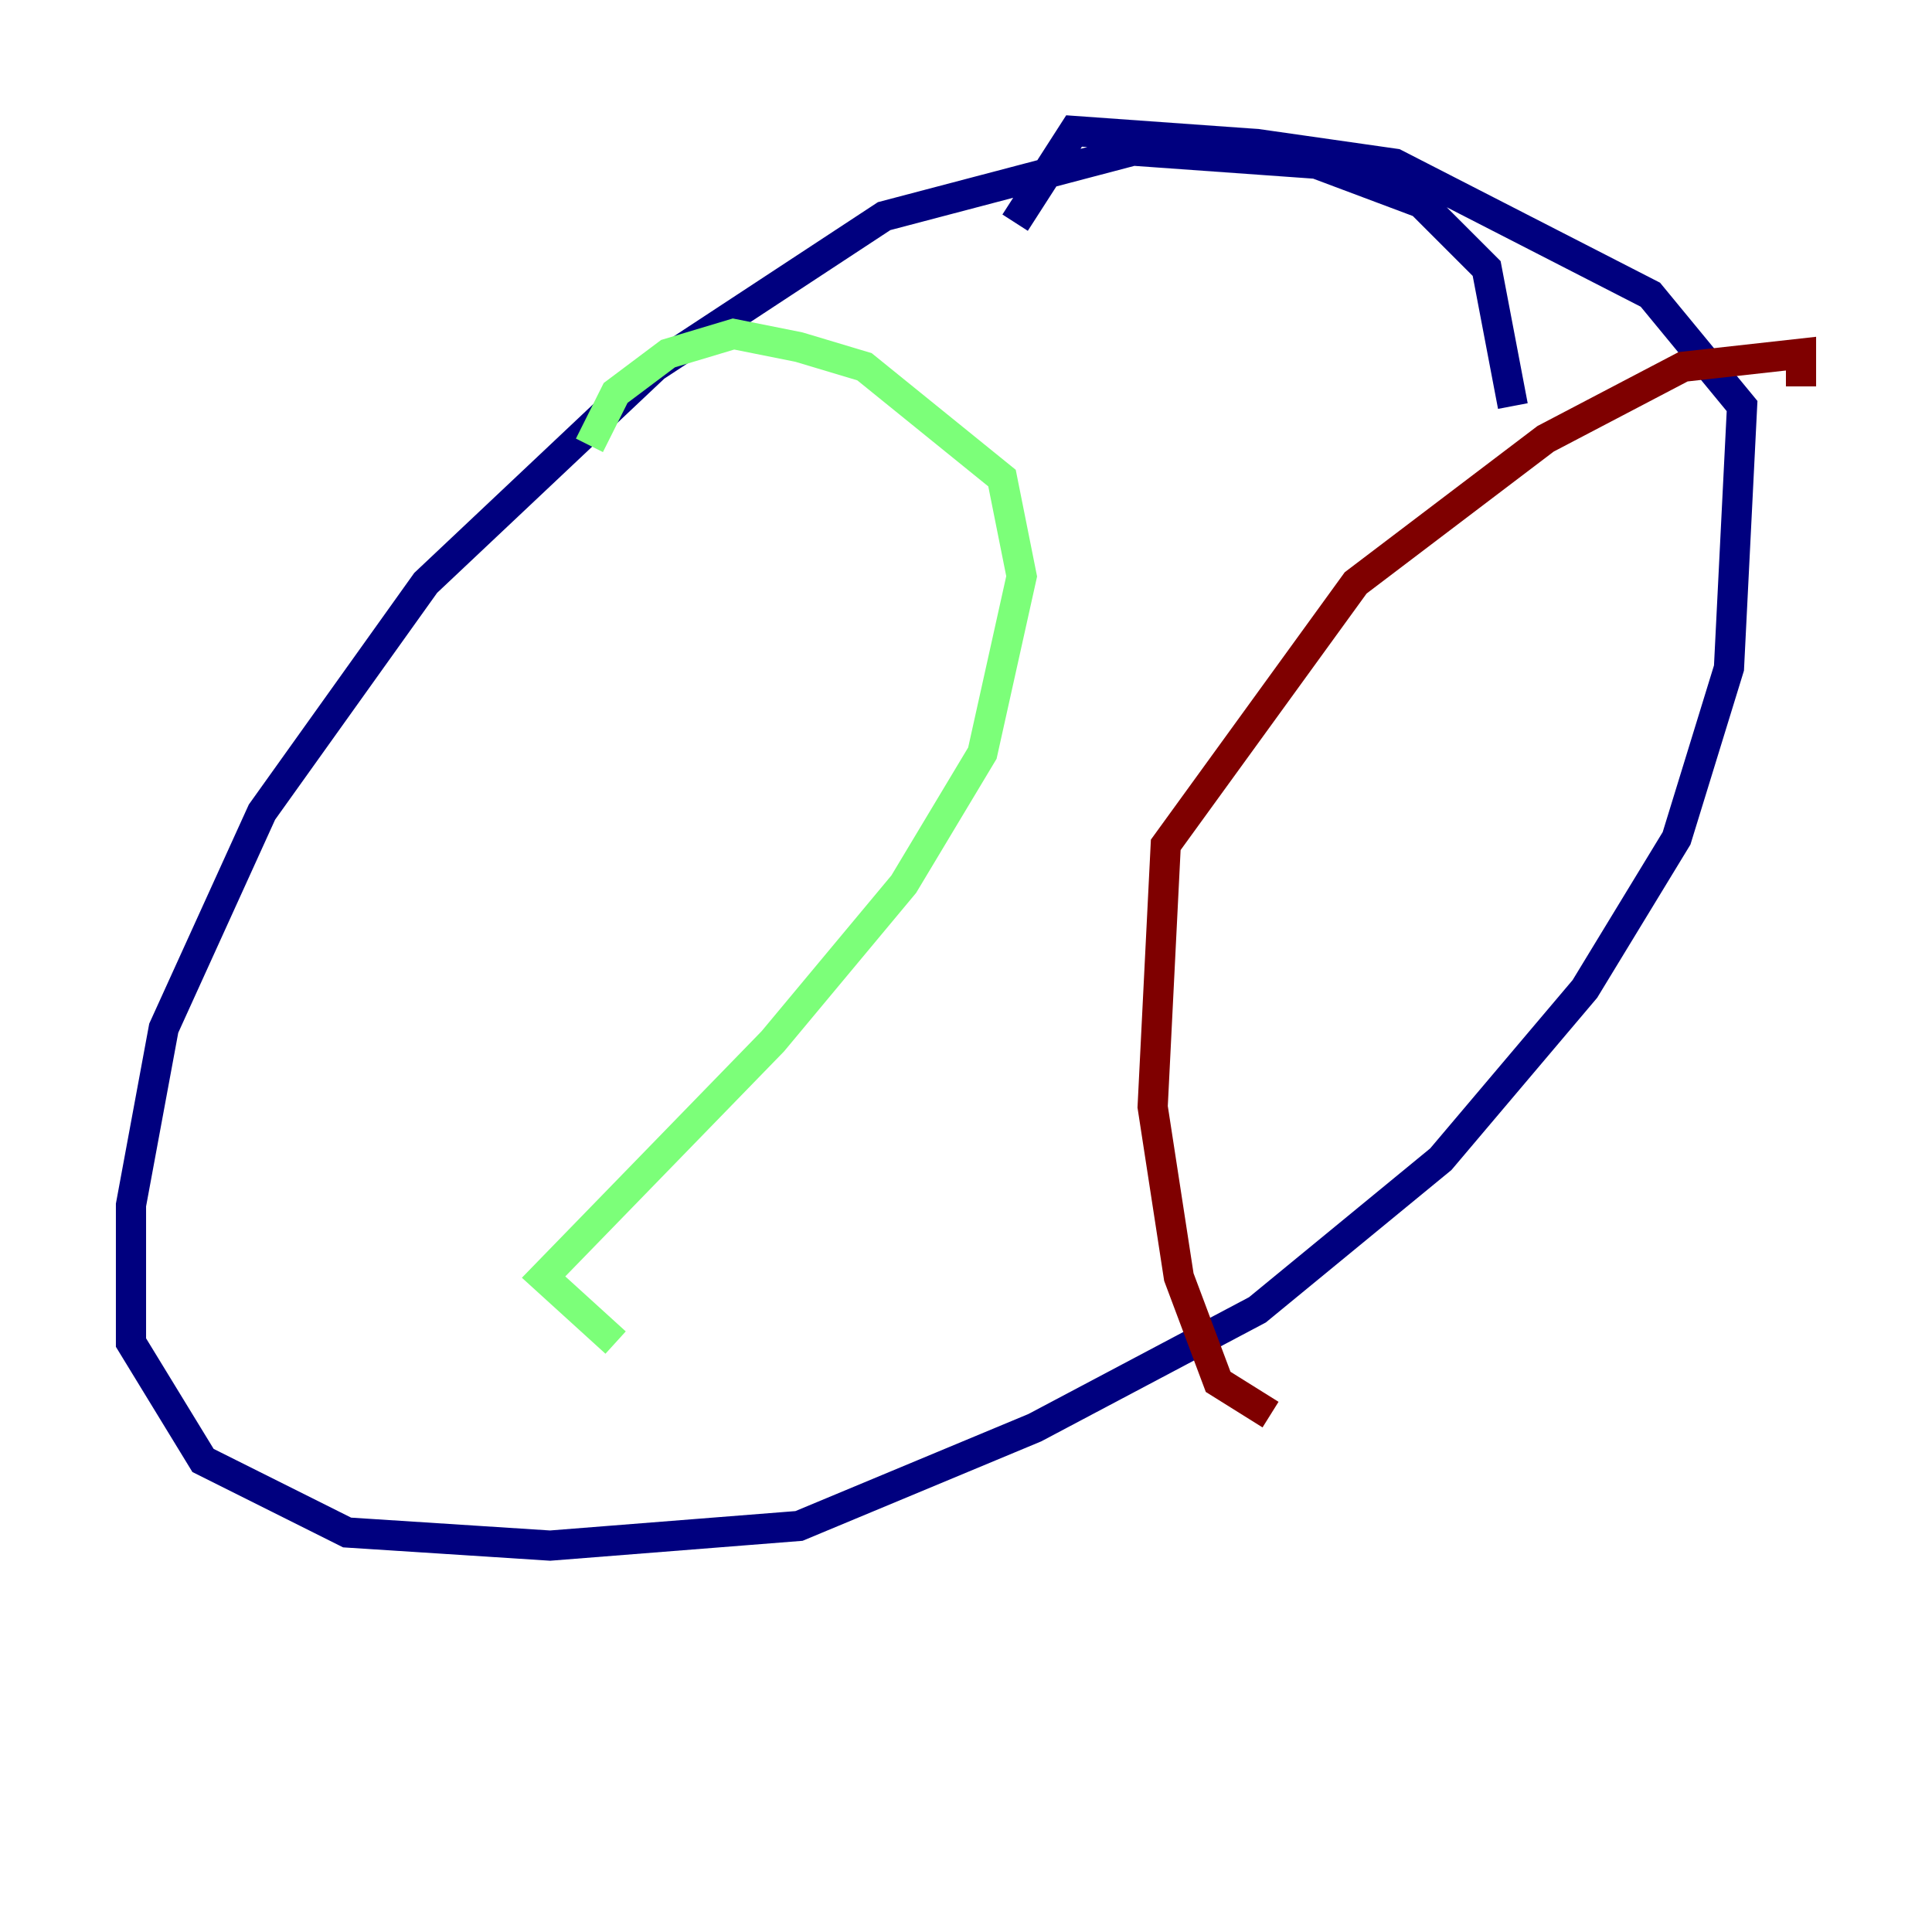 <?xml version="1.0" encoding="utf-8" ?>
<svg baseProfile="tiny" height="128" version="1.2" viewBox="0,0,128,128" width="128" xmlns="http://www.w3.org/2000/svg" xmlns:ev="http://www.w3.org/2001/xml-events" xmlns:xlink="http://www.w3.org/1999/xlink"><defs /><polyline fill="none" points="100.231,26.902 98.495,17.79 94.156,13.451 87.214,10.848 75.064,9.98 58.576,14.319 43.39,24.298 28.203,38.617 17.356,53.803 10.848,68.122 8.678,79.837 8.678,88.949 13.451,96.759 22.997,101.532 36.447,102.4 52.936,101.098 68.556,94.59 83.308,86.78 95.458,76.8 105.003,65.519 111.078,55.539 114.549,44.258 115.417,26.902 109.342,19.525 92.42,10.848 83.308,9.546 71.159,8.678 67.254,14.752" stroke="#00007f" stroke-width="2" /><polyline fill="none" points="40.786,88.949 36.014,84.61 51.2,68.99 59.878,58.576 65.085,49.898 67.688,38.183 66.386,31.675 57.275,24.298 52.936,22.997 48.597,22.129 44.258,23.43 40.786,26.034 39.051,29.505" stroke="#7cff79" stroke-width="2" /><polyline fill="none" points="84.176,93.722 80.705,91.552 78.102,84.61 76.366,73.329 77.234,55.973 89.817,38.617 102.4,29.071 111.512,24.298 119.322,23.43 119.322,25.6" stroke="#7f0000" stroke-width="2" /></svg>